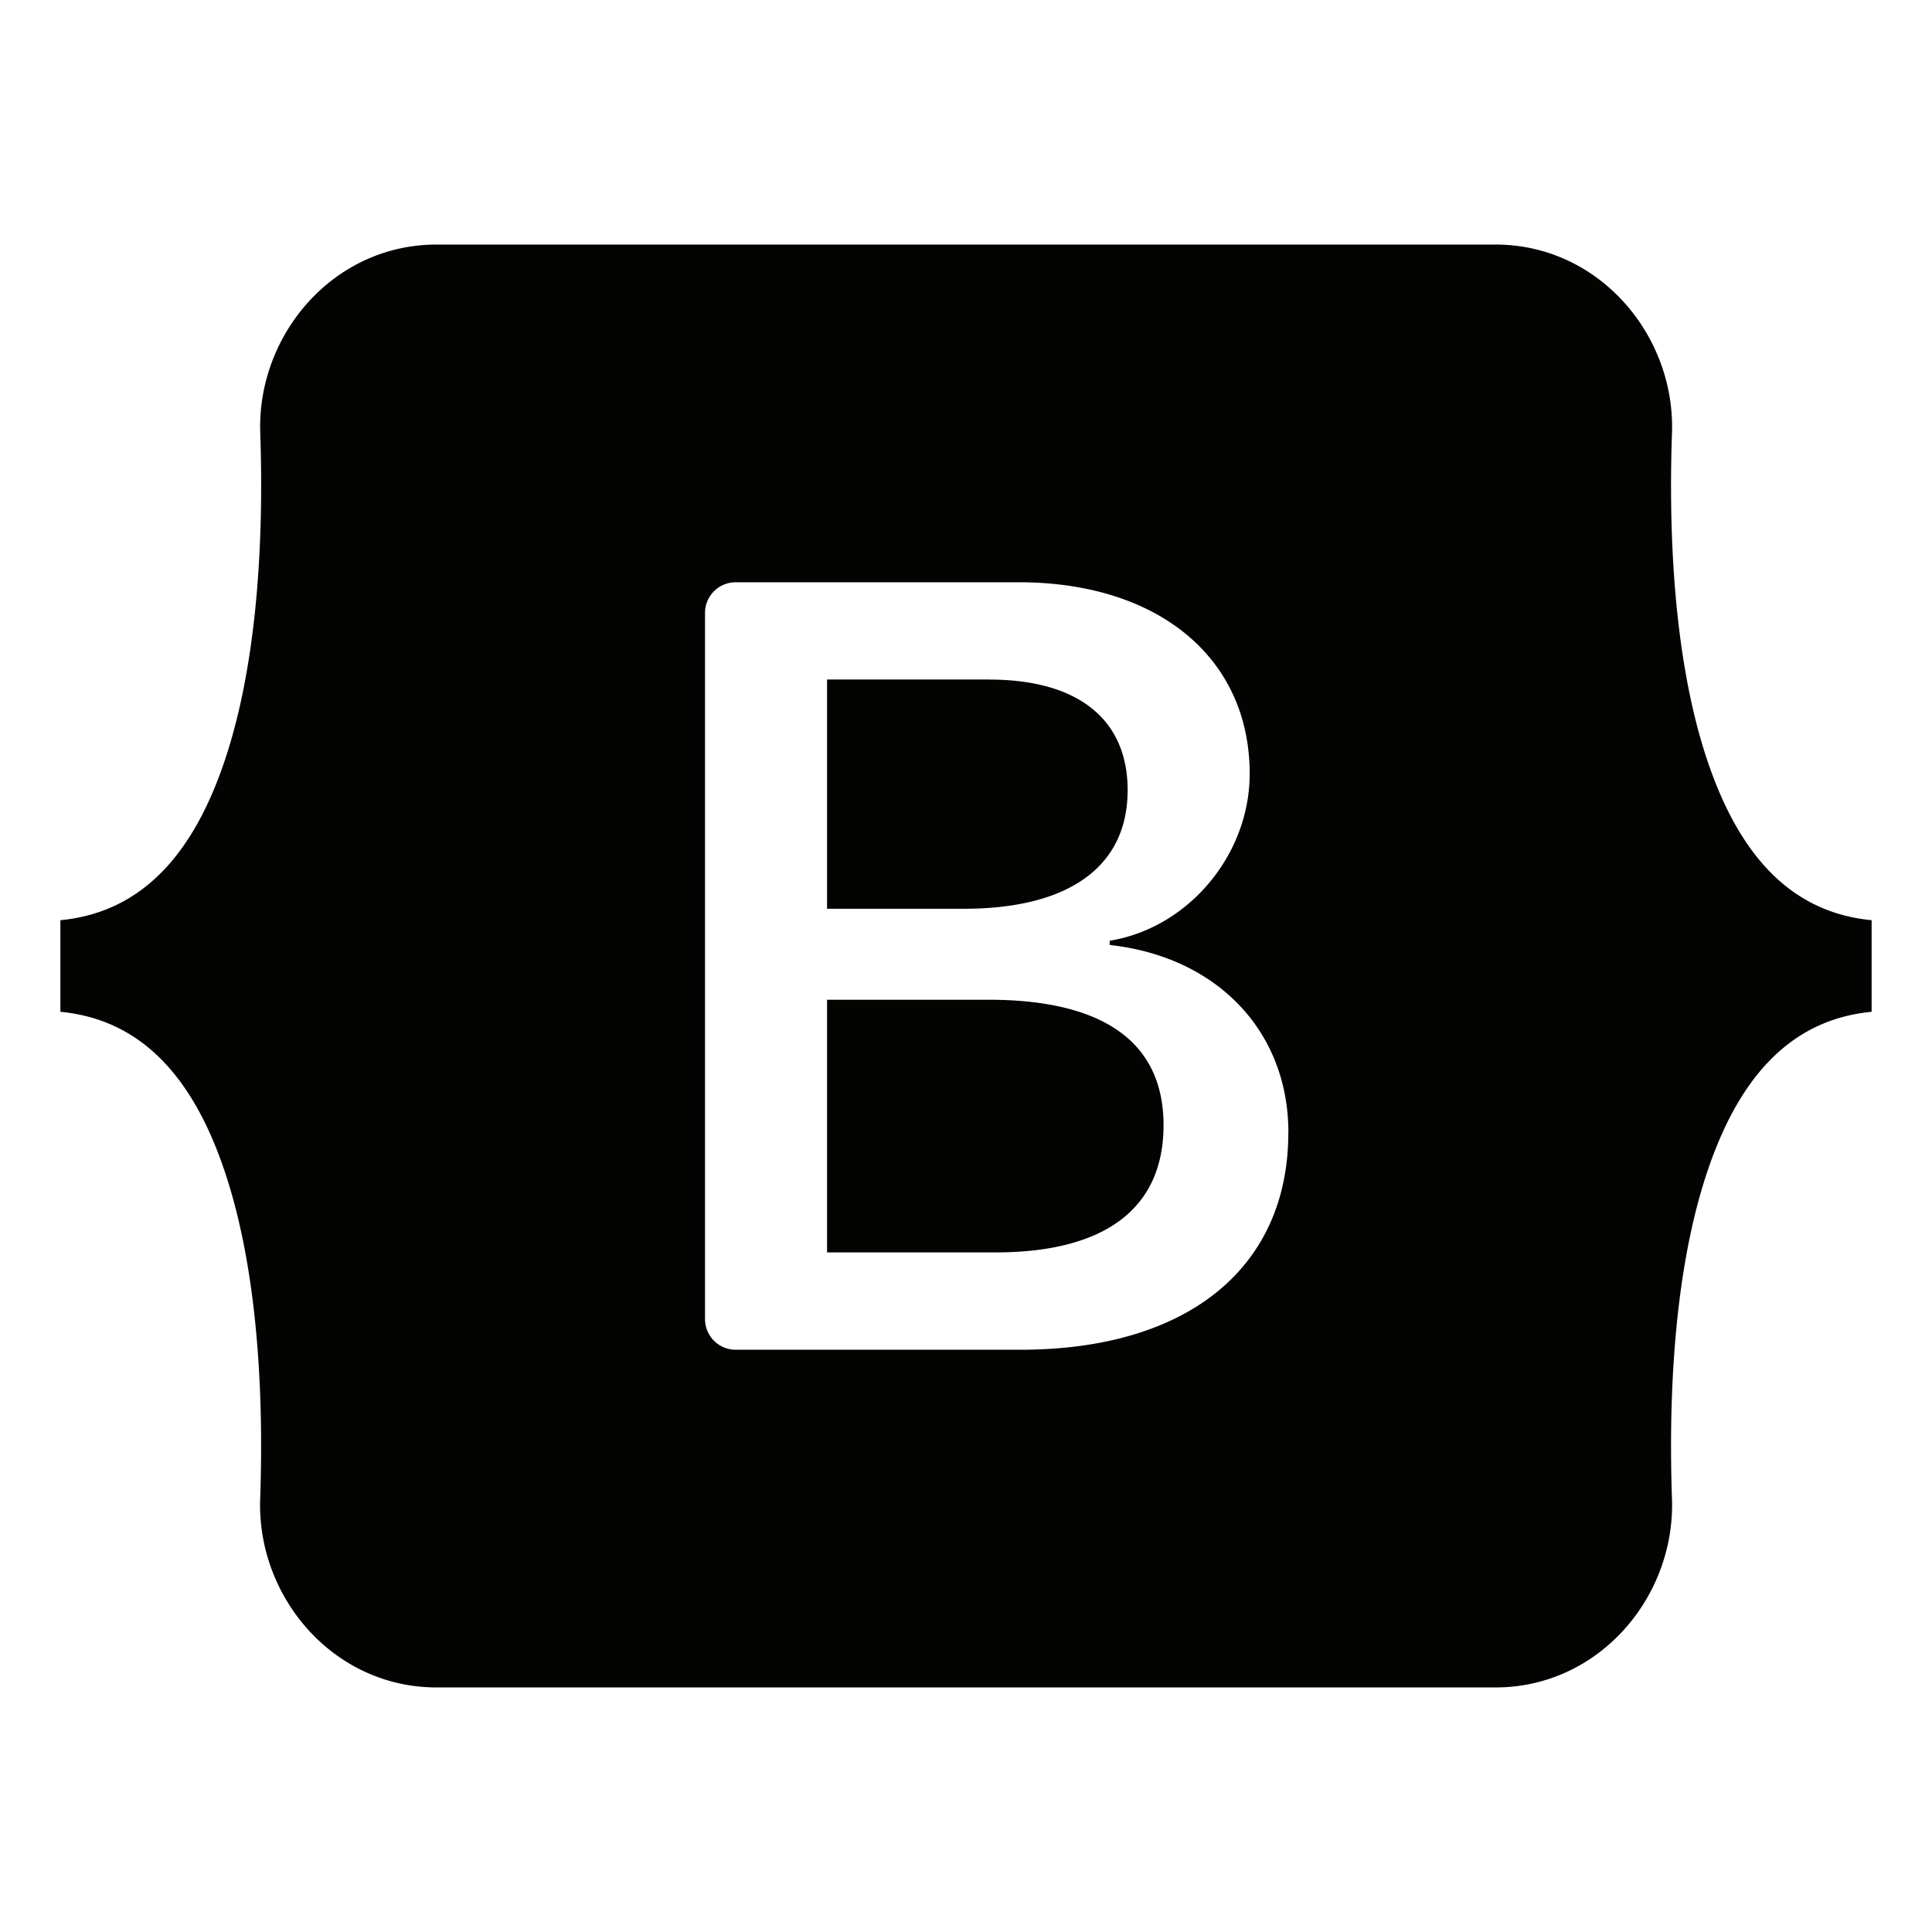 <svg xmlns="http://www.w3.org/2000/svg" width="100" height="100" viewBox="0 0 24 24"><path fill="#030302" d="M5.423 3.038c-1.284 0-2.233 1.124-2.19 2.342c.04 1.171-.013 2.687-.395 3.924c-.383 1.24-1.03 2.026-2.088 2.127v1.138c1.058.101 1.705.887 2.088 2.127c.382 1.236.435 2.753.394 3.923c-.042 1.219.907 2.343 2.192 2.343h13.154c1.284 0 2.234-1.124 2.192-2.343c-.041-1.17.012-2.687.393-3.923c.384-1.24 1.03-2.026 2.087-2.127v-1.138c-1.058-.101-1.703-.887-2.087-2.127c-.381-1.236-.434-2.753-.393-3.924c.042-1.218-.908-2.342-2.192-2.342H5.423Zm10.581 11.033c0 1.678-1.251 2.696-3.328 2.696H9.14a.381.381 0 0 1-.382-.381V7.614a.381.381 0 0 1 .382-.381h3.515c1.732 0 2.869.938 2.869 2.379c0 1.01-.765 1.916-1.739 2.074v.053c1.326.145 2.22 1.064 2.22 2.332Zm-3.714-5.63h-2.016v2.848h1.698c1.313 0 2.036-.528 2.036-1.473c0-.885-.622-1.374-1.718-1.374Zm-2.016 3.978v3.139h2.09c1.367 0 2.09-.549 2.09-1.58c0-1.03-.743-1.559-2.178-1.559h-2.002Z"/></svg>